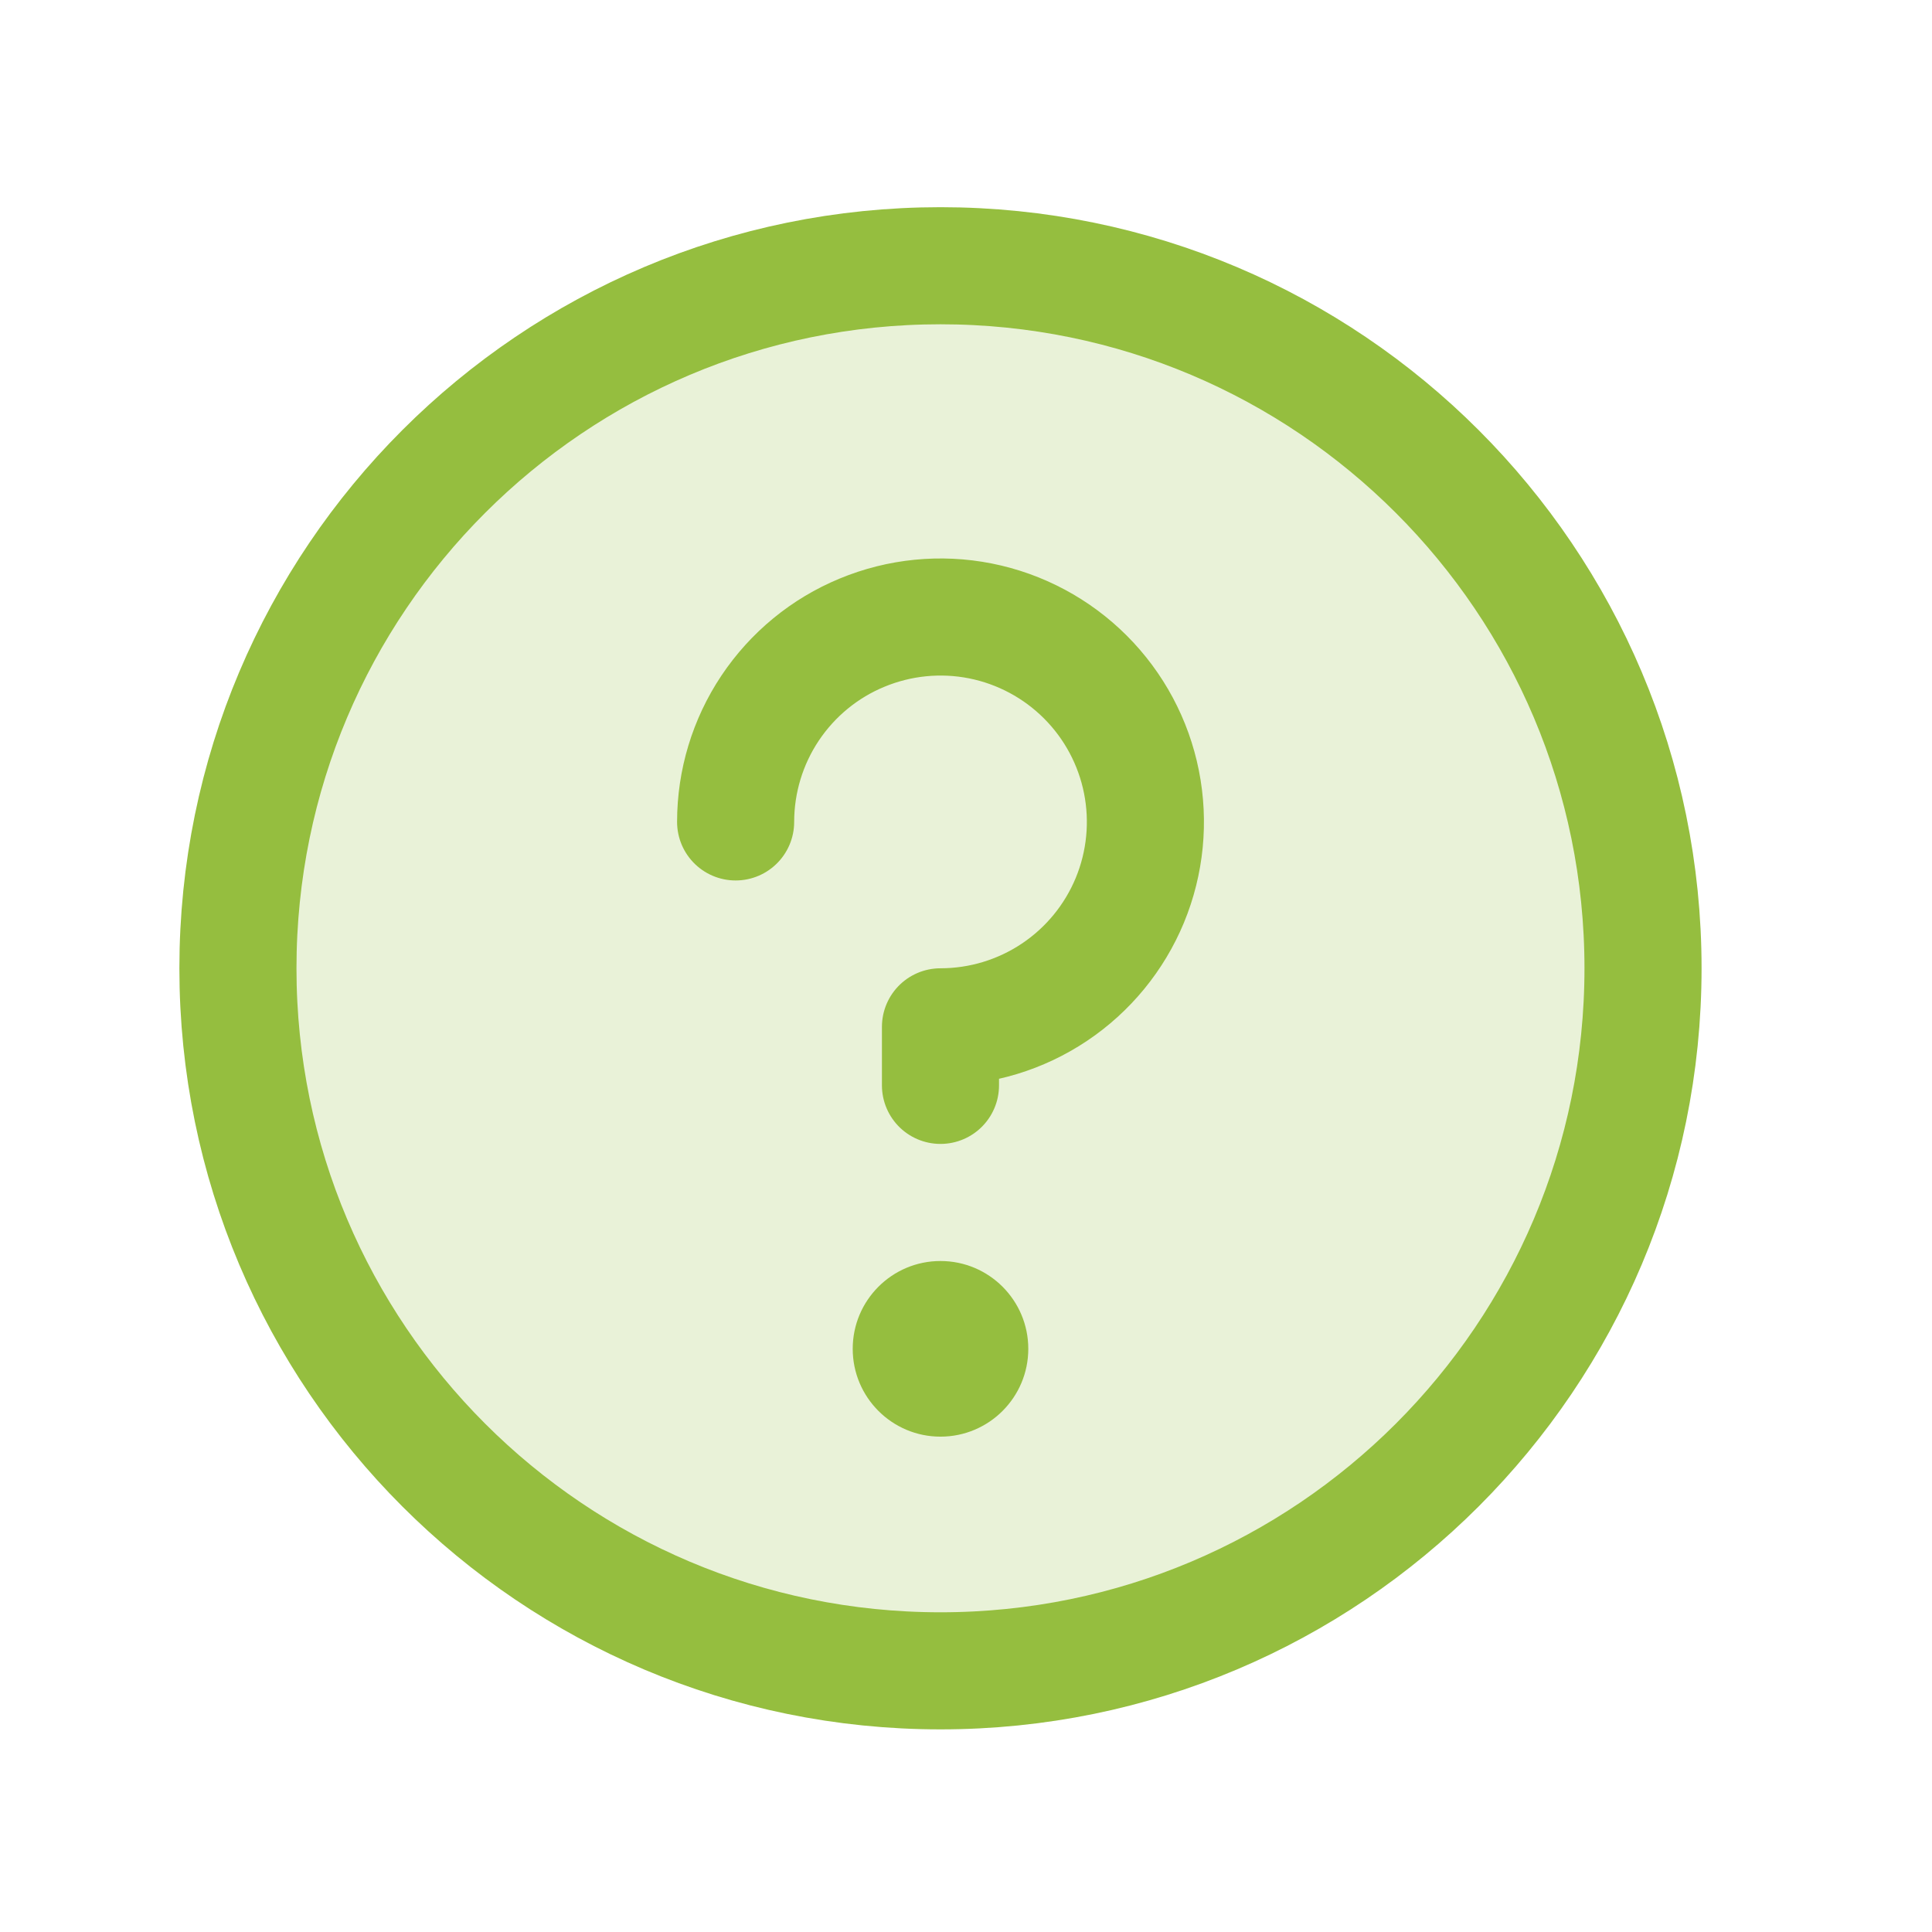 <svg viewBox="0 0 33 33" fill="none" xmlns="http://www.w3.org/2000/svg">
<path opacity="0.2" d="M16.064 28.539C22.692 28.539 28.064 23.166 28.064 16.539C28.064 9.912 22.692 4.539 16.064 4.539C9.437 4.539 4.064 9.912 4.064 16.539C4.064 23.166 9.437 28.539 16.064 28.539Z" fill="#95BE3F"/>
<path d="M16.064 28.539C22.692 28.539 28.064 23.166 28.064 16.539C28.064 9.912 22.692 4.539 16.064 4.539C9.437 4.539 4.064 9.912 4.064 16.539C4.064 23.166 9.437 28.539 16.064 28.539Z" stroke="#95BE3F" stroke-width="2" stroke-linecap="round" stroke-linejoin="round"/>
<path d="M16.064 24.539C16.893 24.539 17.564 23.867 17.564 23.039C17.564 22.211 16.893 21.539 16.064 21.539C15.236 21.539 14.565 22.211 14.565 23.039C14.565 23.867 15.236 24.539 16.064 24.539Z" fill="#95BE3F"/>
<path d="M16.064 18.539V17.539C16.757 17.539 17.433 17.334 18.009 16.949C18.584 16.565 19.033 16.018 19.298 15.379C19.563 14.739 19.632 14.035 19.497 13.356C19.362 12.677 19.029 12.054 18.539 11.564C18.05 11.075 17.426 10.741 16.747 10.606C16.068 10.471 15.365 10.541 14.725 10.806C14.085 11.07 13.539 11.519 13.154 12.095C12.77 12.67 12.565 13.347 12.565 14.039" stroke="#95BE3F" stroke-width="2" stroke-linecap="round" stroke-linejoin="round"/>
</svg>
